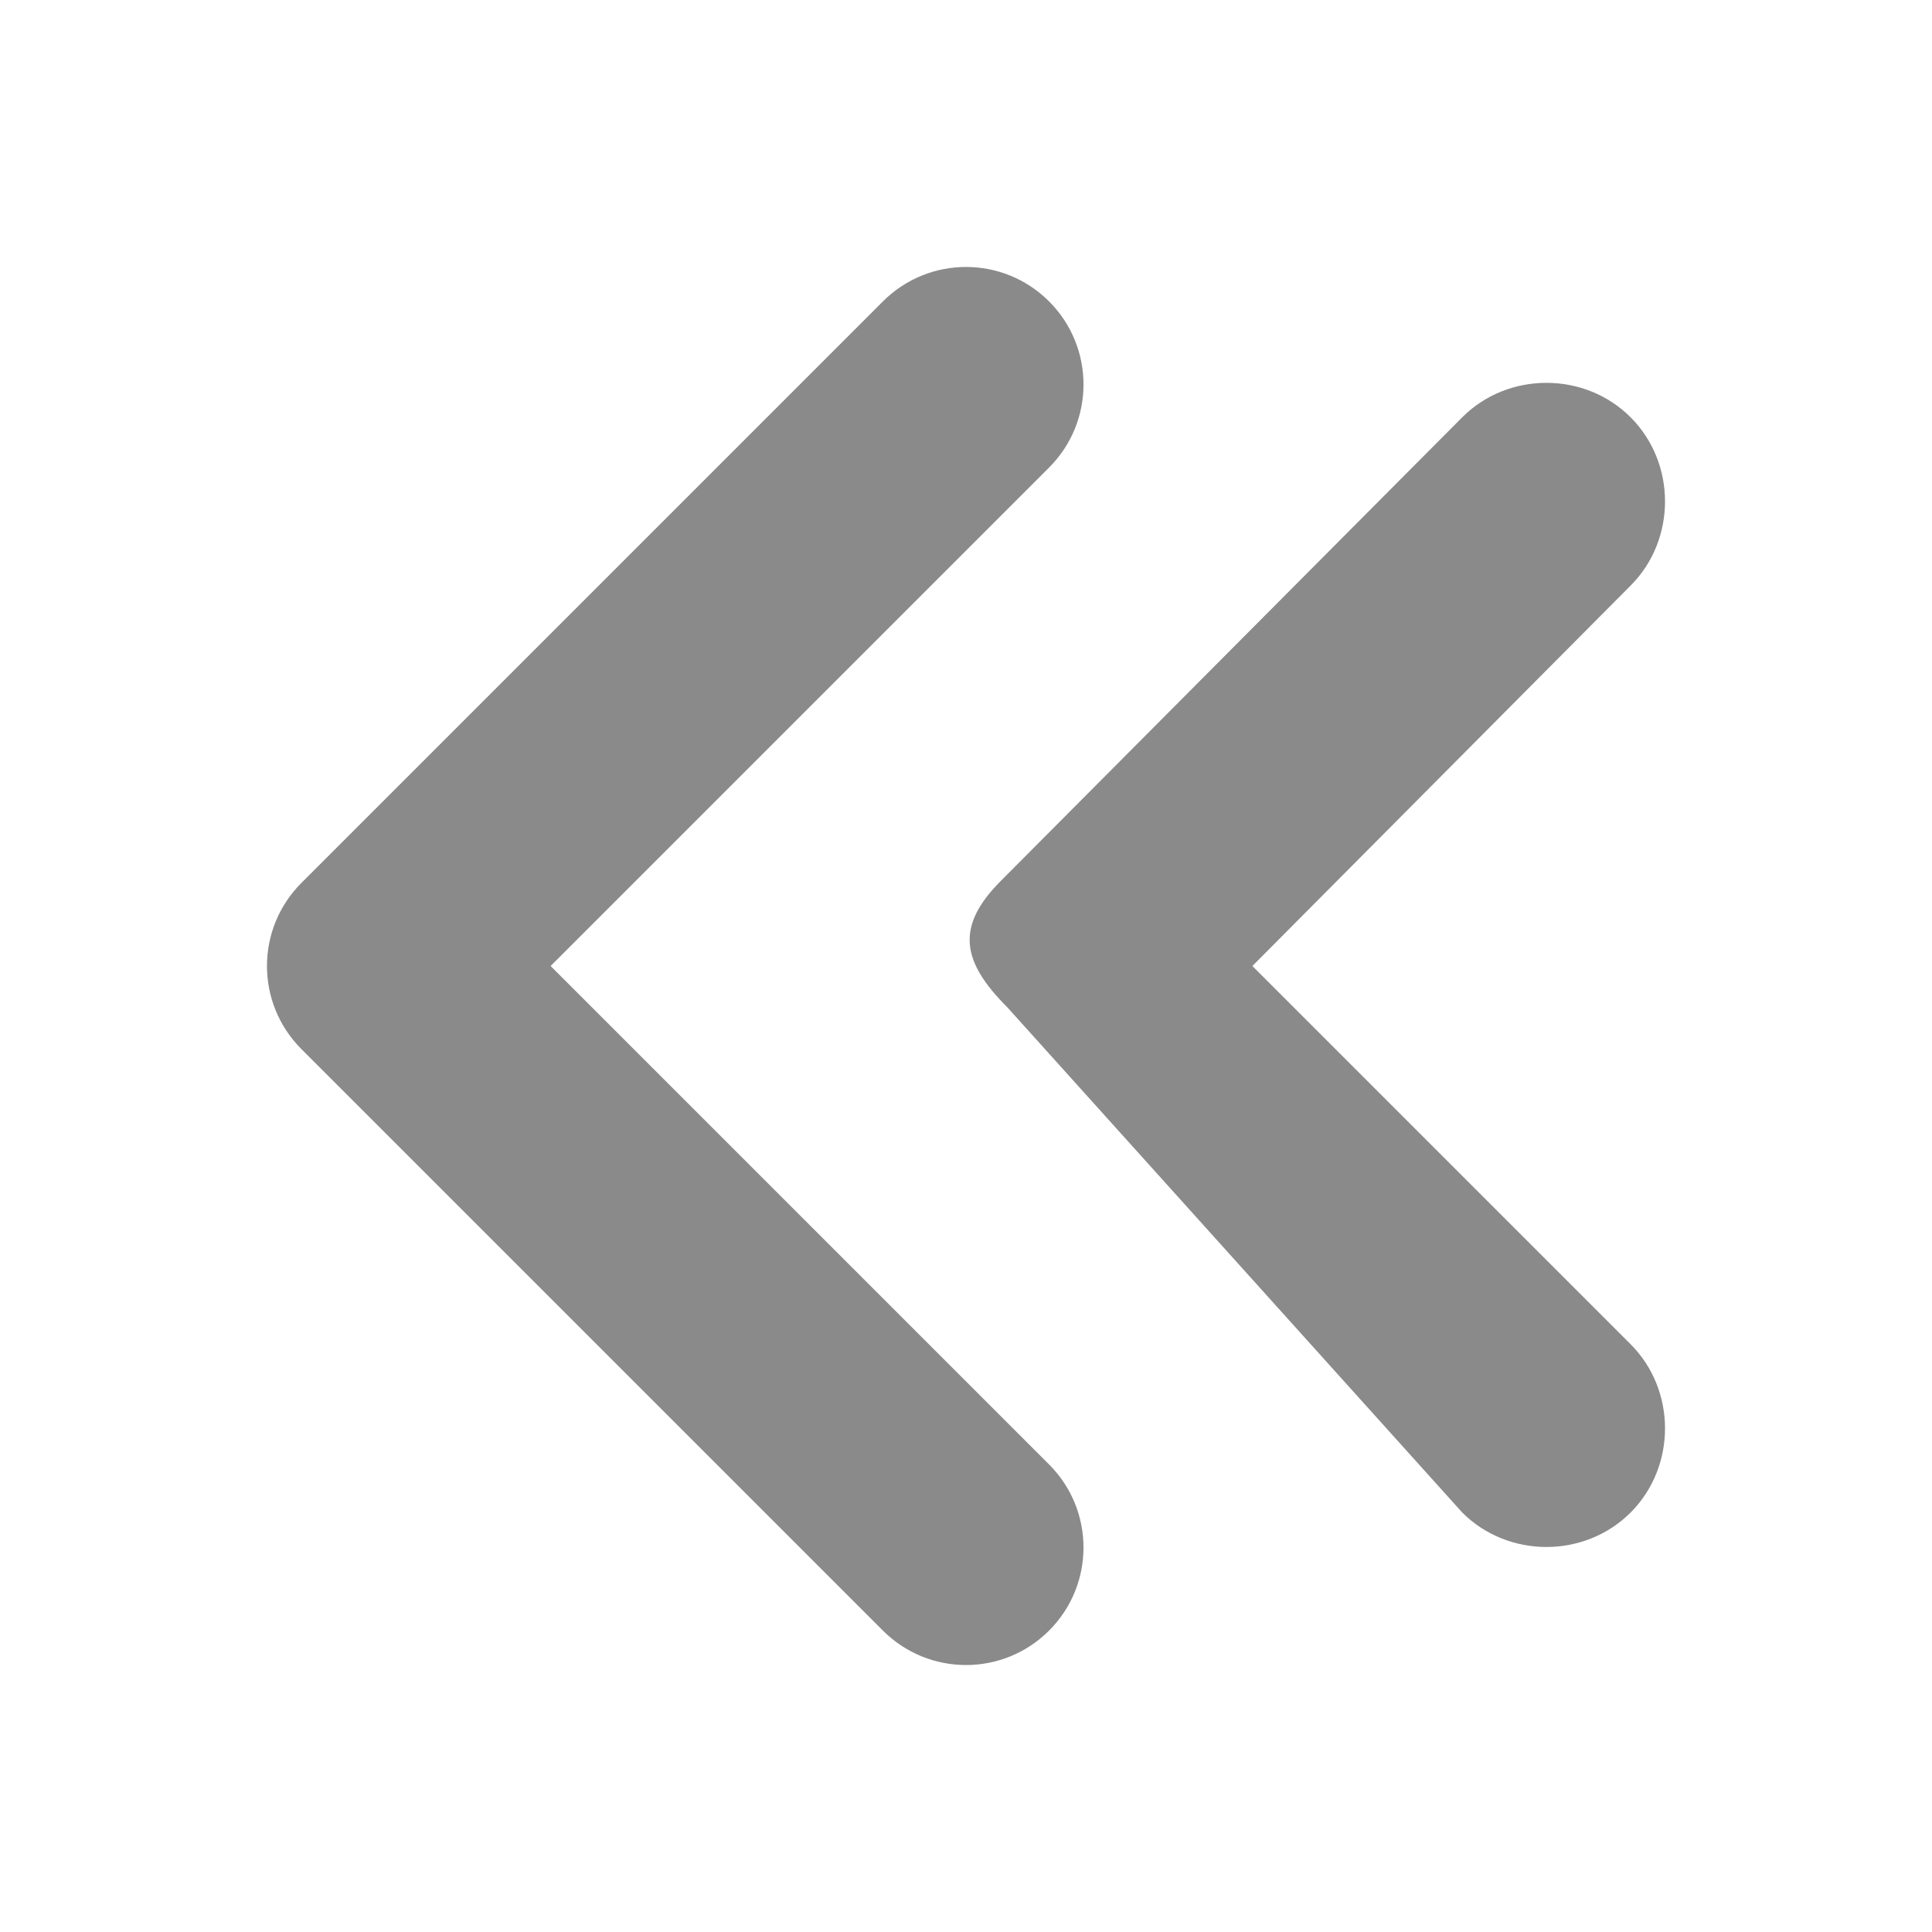 <?xml version="1.0" standalone="no"?><!DOCTYPE svg PUBLIC "-//W3C//DTD SVG 1.1//EN" "http://www.w3.org/Graphics/SVG/1.1/DTD/svg11.dtd"><svg t="1740501373808" class="icon" viewBox="0 0 1024 1024" version="1.1" xmlns="http://www.w3.org/2000/svg" p-id="2893" xmlns:xlink="http://www.w3.org/1999/xlink" width="200" height="200"><path d="M663.792 512l200.455-201.616c24.333-24.333 24.333-64.888 0-89.22s-64.888-24.333-89.22 0l-244.487 245.648c-24.333 24.333-20.858 42.873 3.476 67.206l241.012 267.663c24.333 24.333 64.888 24.333 89.22 0s24.333-64.887 0-89.22l-200.455-200.458z" p-id="2894" fill="#8a8a8a"></path><path d="M291.844 512l264.187-264.187c24.333-24.333 24.333-63.729 0-88.062s-63.729-24.333-88.062 0l-308.218 308.218c-24.333 24.333-24.333 63.729 0 88.062l308.218 308.218c24.333 24.333 63.729 24.333 88.062 0s24.333-63.729 0-88.062l-264.187-264.187z" p-id="2895" fill="#8a8a8a"></path></svg>